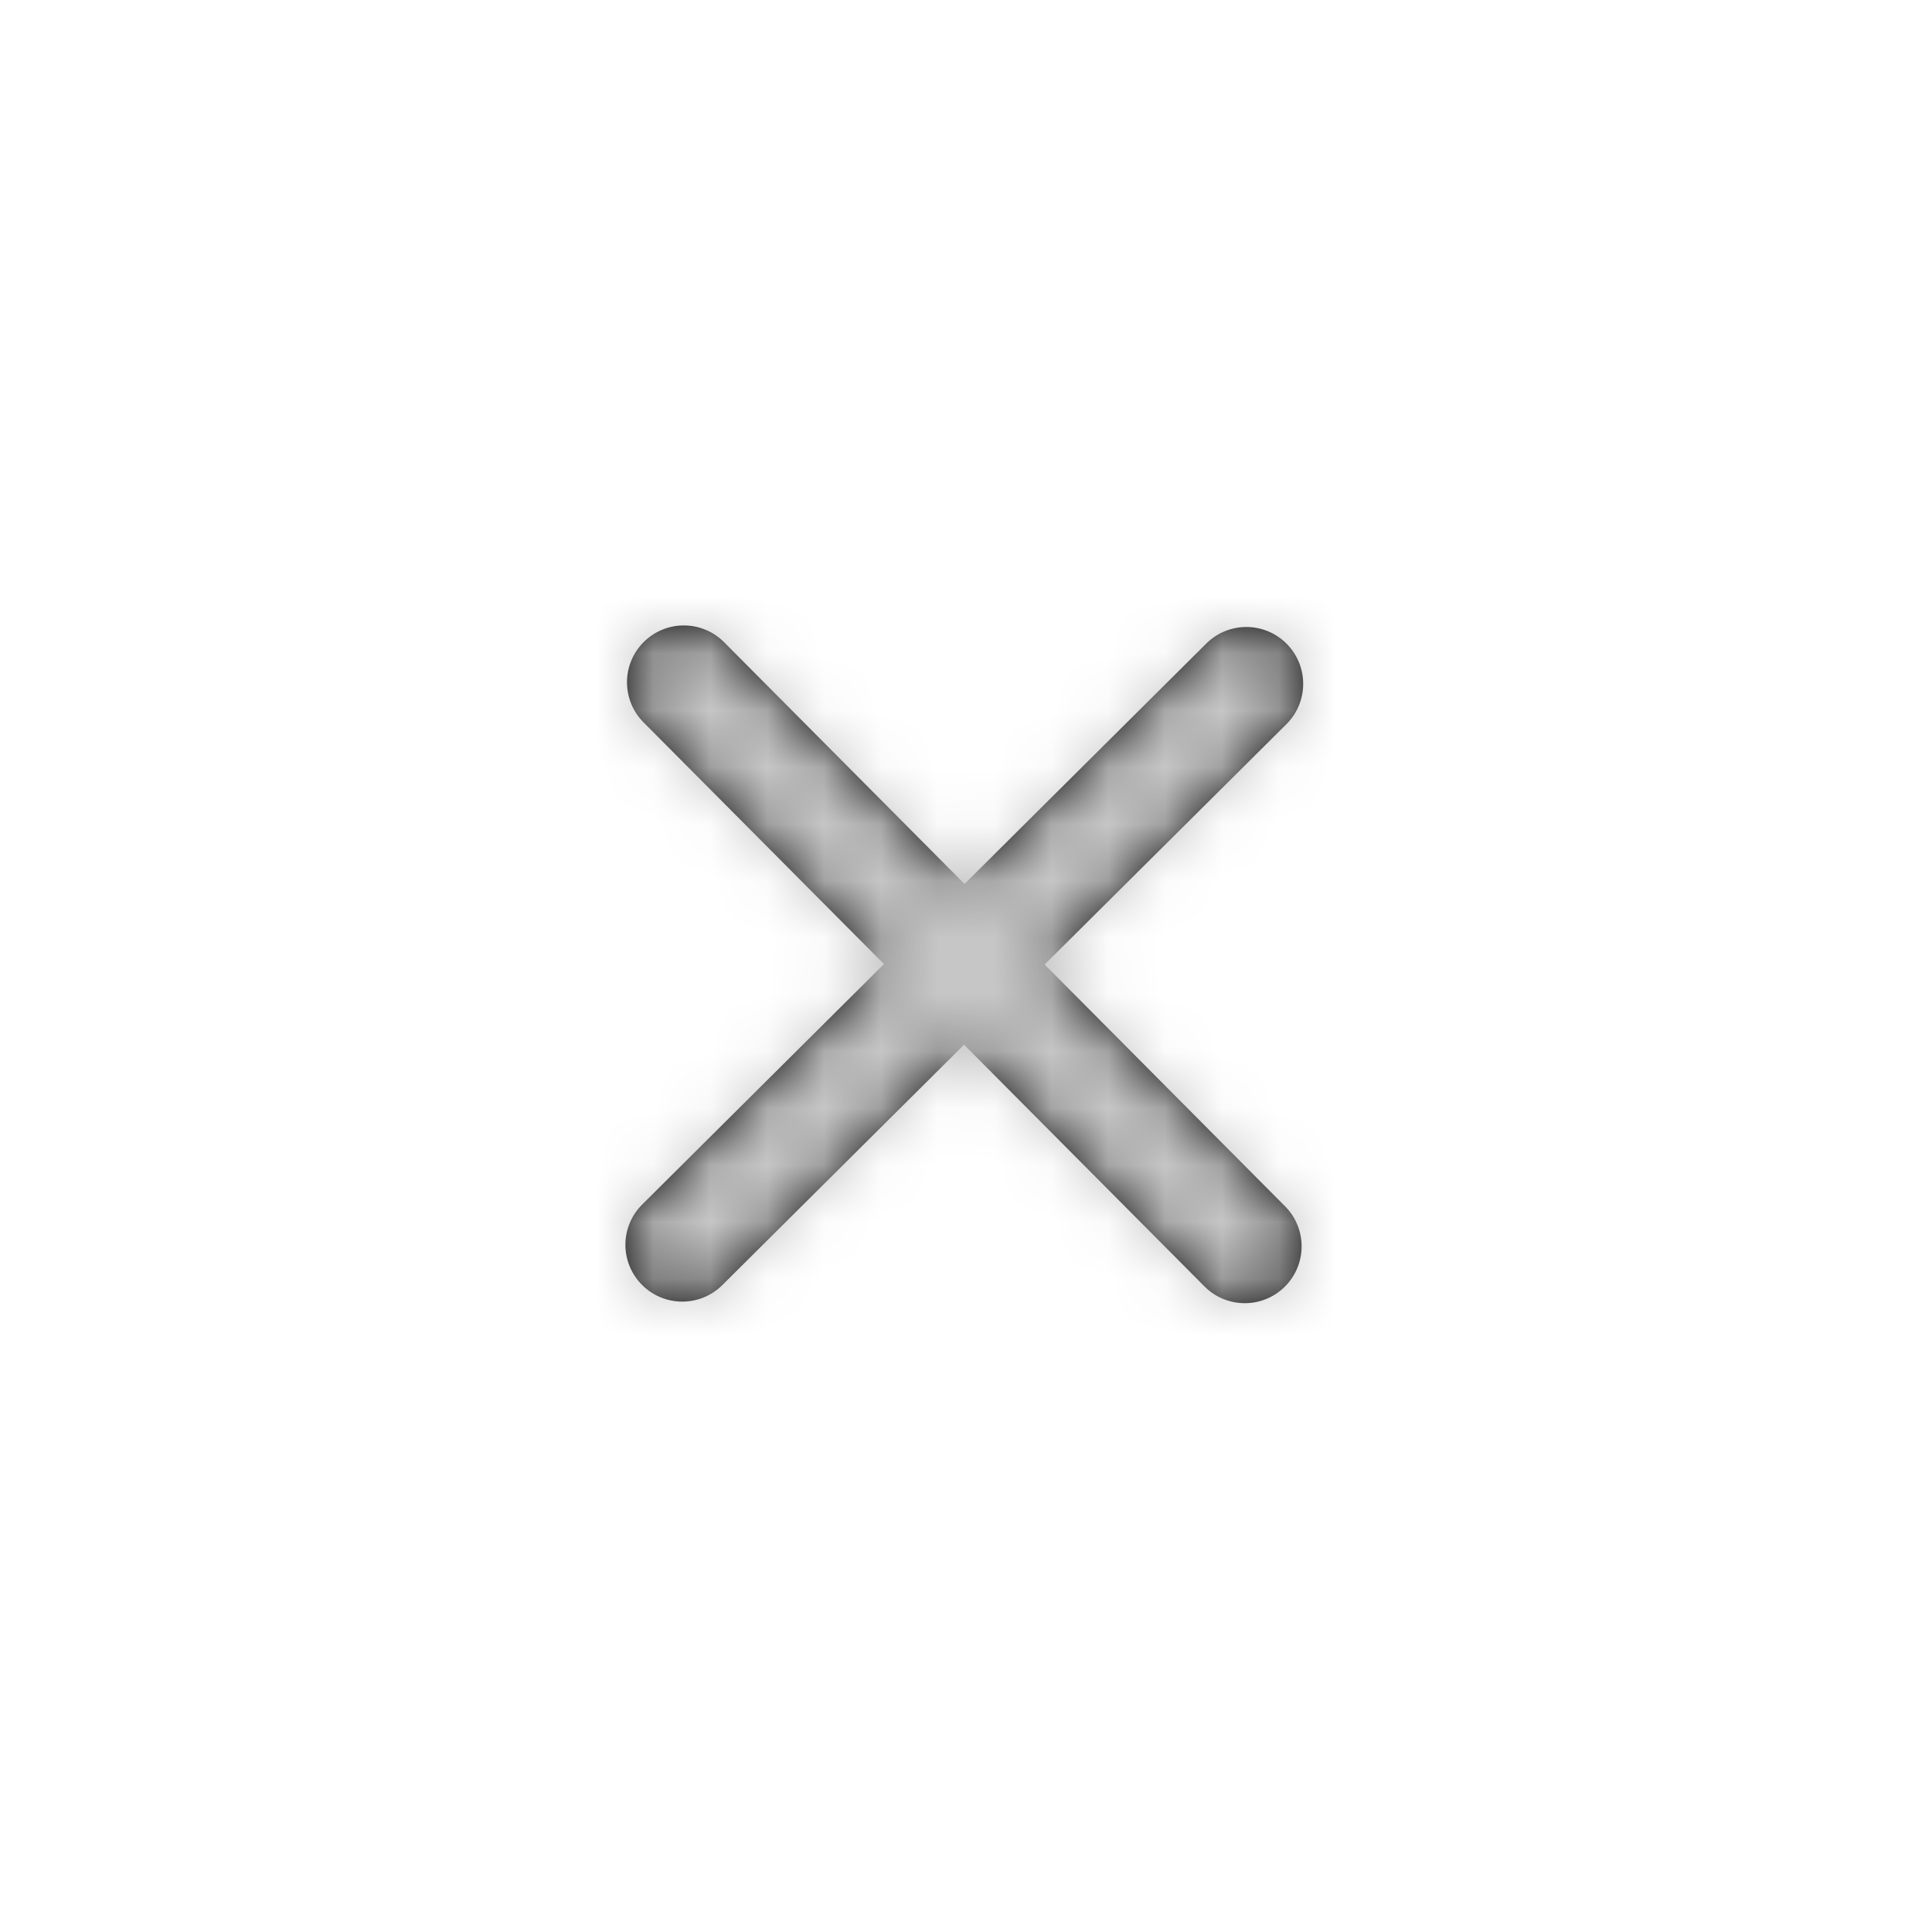 <svg width="34" height="34" viewBox="0 0 34 34" fill="none" xmlns="http://www.w3.org/2000/svg">
<g id="Icon/Outline/plus">
<path id="Mask" fill-rule="evenodd" clip-rule="evenodd" d="M22.615 21.229L18.384 16.974L22.639 12.744C23.031 12.354 23.032 11.721 22.643 11.329C22.254 10.938 21.621 10.935 21.229 11.325L16.974 15.556L12.743 11.302C12.354 10.91 11.721 10.908 11.329 11.298C10.937 11.688 10.936 12.32 11.325 12.712L15.556 16.966L11.302 21.197C10.909 21.587 10.908 22.22 11.298 22.611C11.687 23.003 12.32 23.005 12.712 22.615L16.966 18.385L21.197 22.639C21.586 23.03 22.219 23.033 22.611 22.643C23.003 22.253 23.005 21.62 22.615 21.229Z" fill="black"/>
<mask id="mask0_176_1226" style="mask-type:luminance" maskUnits="userSpaceOnUse" x="11" y="11" width="12" height="12">
<path id="Mask_2" fill-rule="evenodd" clip-rule="evenodd" d="M22.615 21.229L18.384 16.974L22.639 12.744C23.031 12.354 23.032 11.721 22.643 11.329C22.254 10.938 21.621 10.935 21.229 11.325L16.974 15.556L12.743 11.302C12.354 10.91 11.721 10.908 11.329 11.298C10.937 11.688 10.936 12.32 11.325 12.712L15.556 16.966L11.302 21.197C10.909 21.587 10.908 22.22 11.298 22.611C11.687 23.003 12.32 23.005 12.712 22.615L16.966 18.385L21.197 22.639C21.586 23.03 22.219 23.033 22.611 22.643C23.003 22.253 23.005 21.62 22.615 21.229Z" fill="white"/>
</mask>
<g mask="url(#mask0_176_1226)">
<g id="&#240;&#159;&#142;&#168; Color">
<rect id="Base" x="17.018" width="24" height="24" transform="rotate(45.16 17.018 0)" fill="#C6C6C6"/>
</g>
</g>
</g>
</svg>
